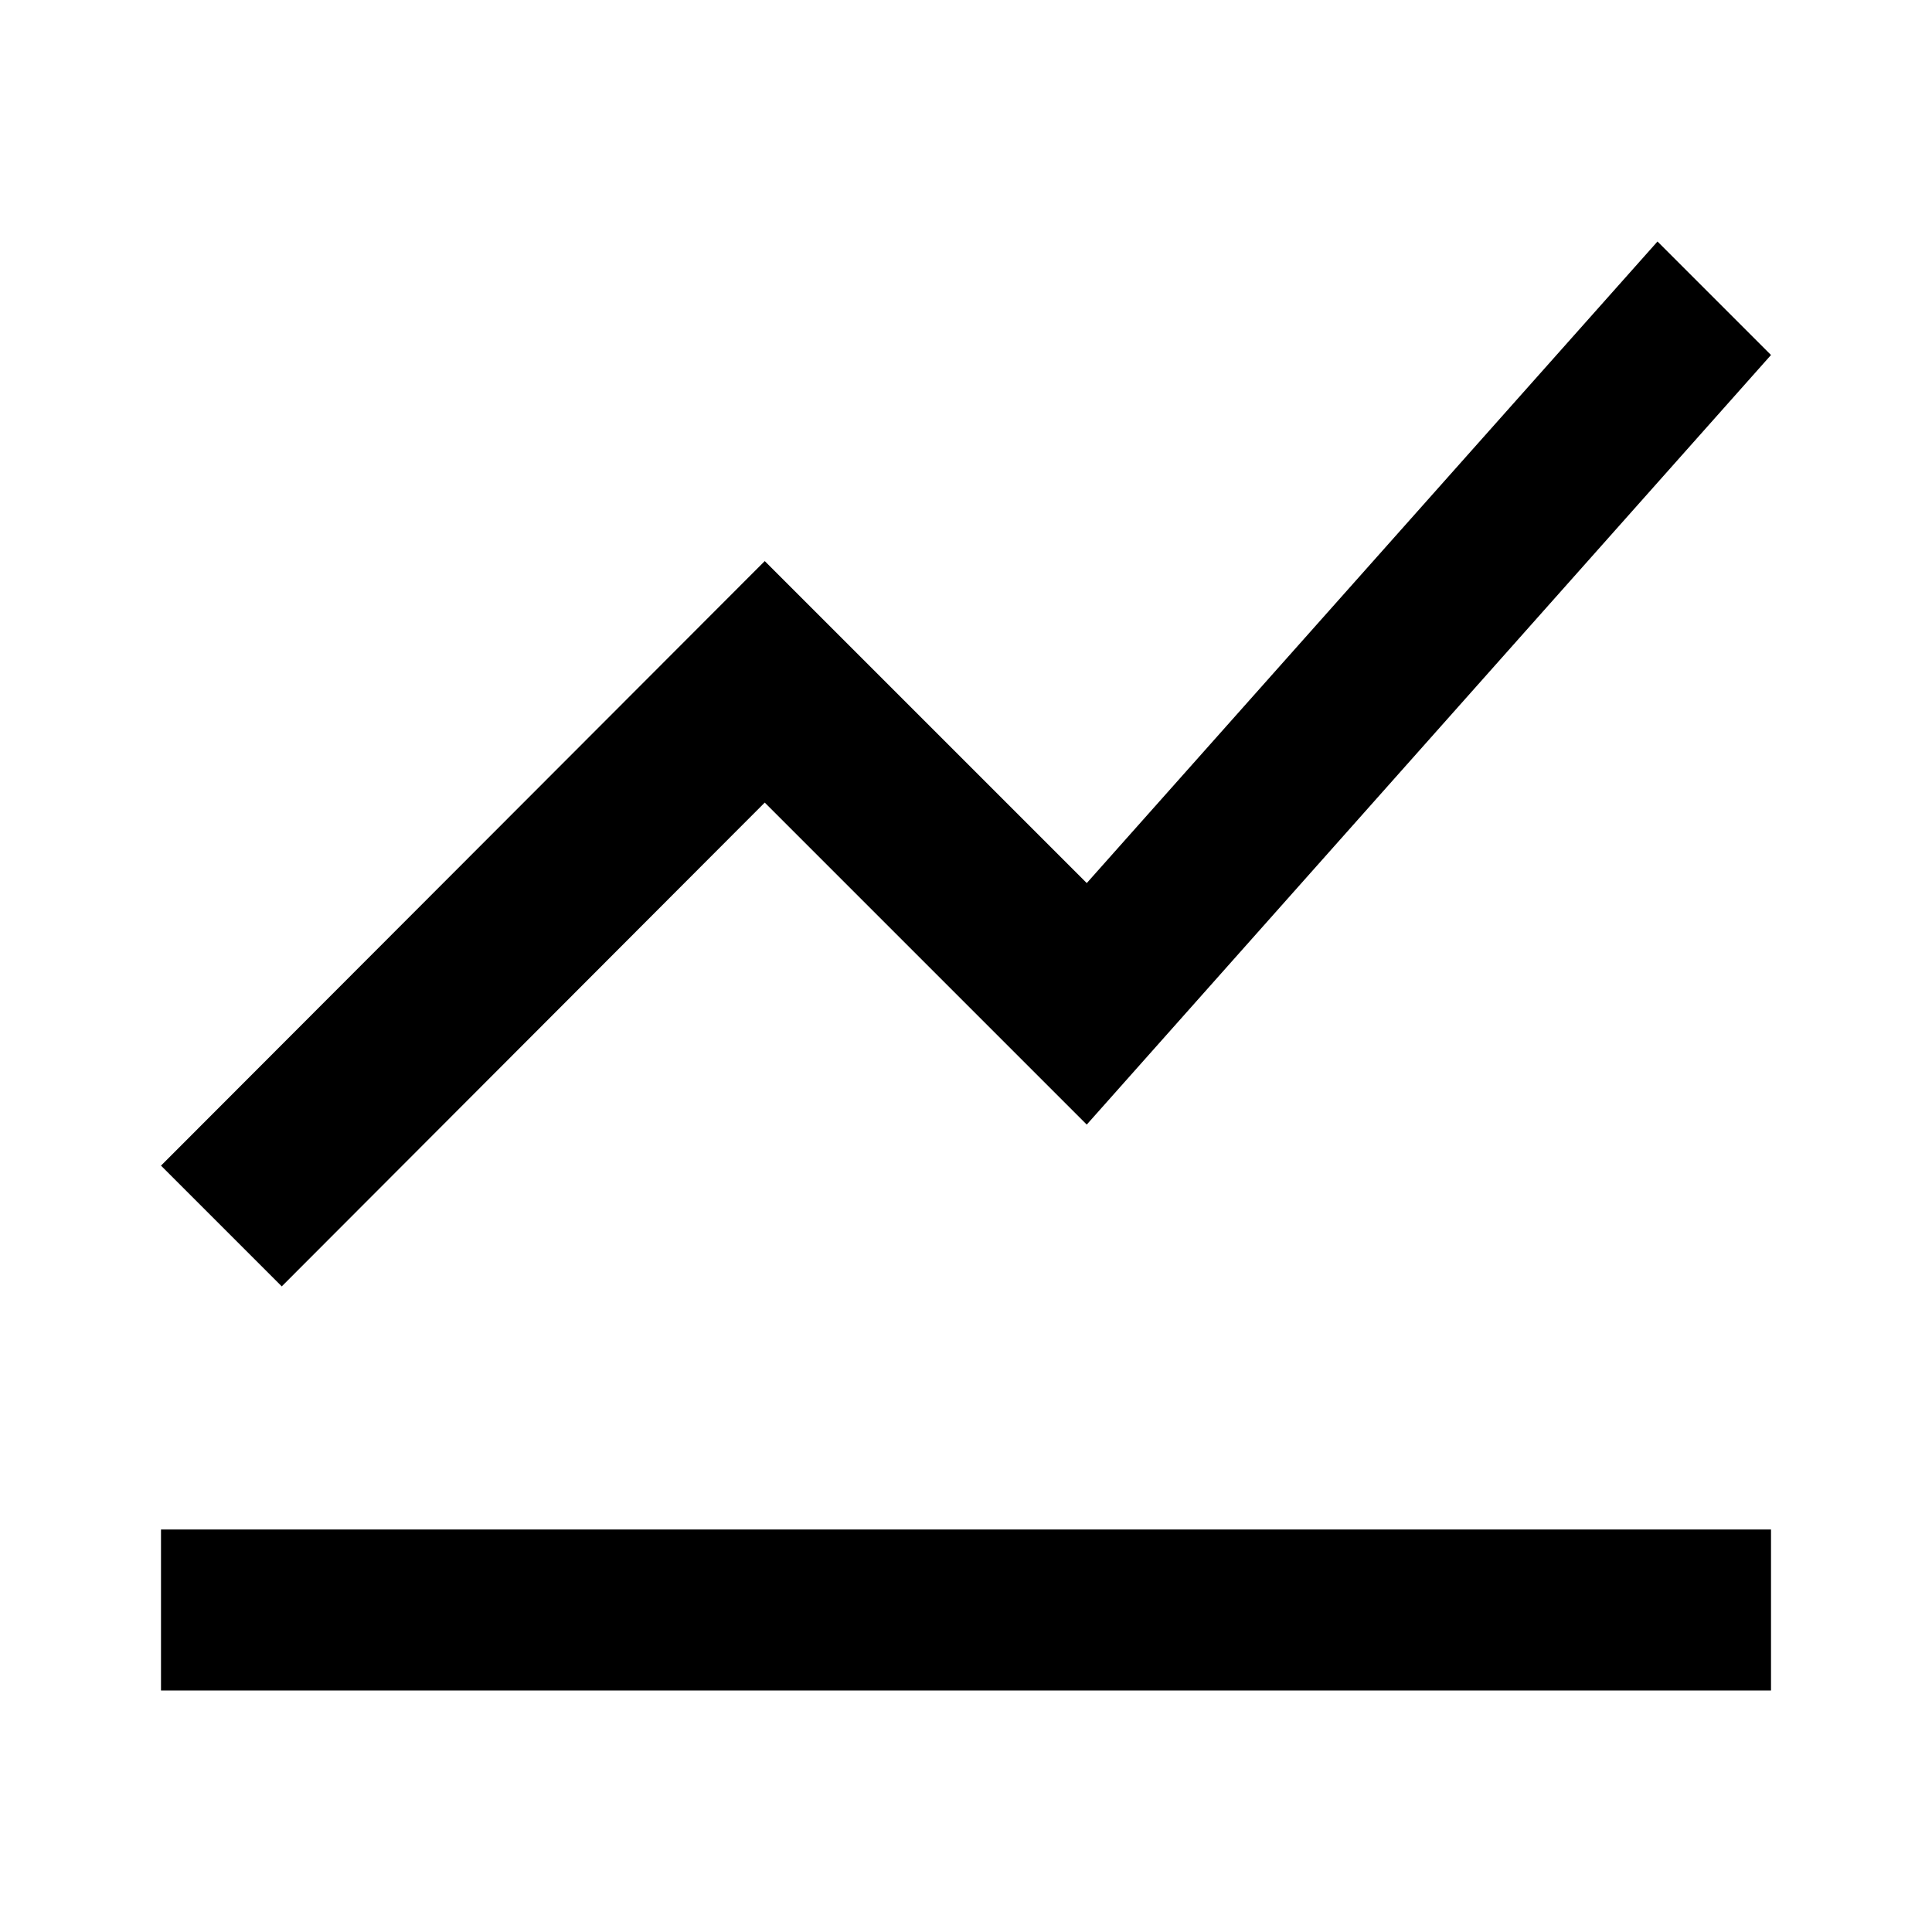 <svg width="24" height="24" viewBox="0 0 24 24" fill="currentColor" xmlns="http://www.w3.org/2000/svg">
<path d="M9.5 9.97L3.5 15.98L2 14.48L9.5 6.97L13.5 10.97L20.59 3L22 4.41L13.5 13.97L9.5 9.97Z" fill="currentColor"/>
<path d="M22 19H2V21H22V19Z" fill="currentColor"/>
</svg>
